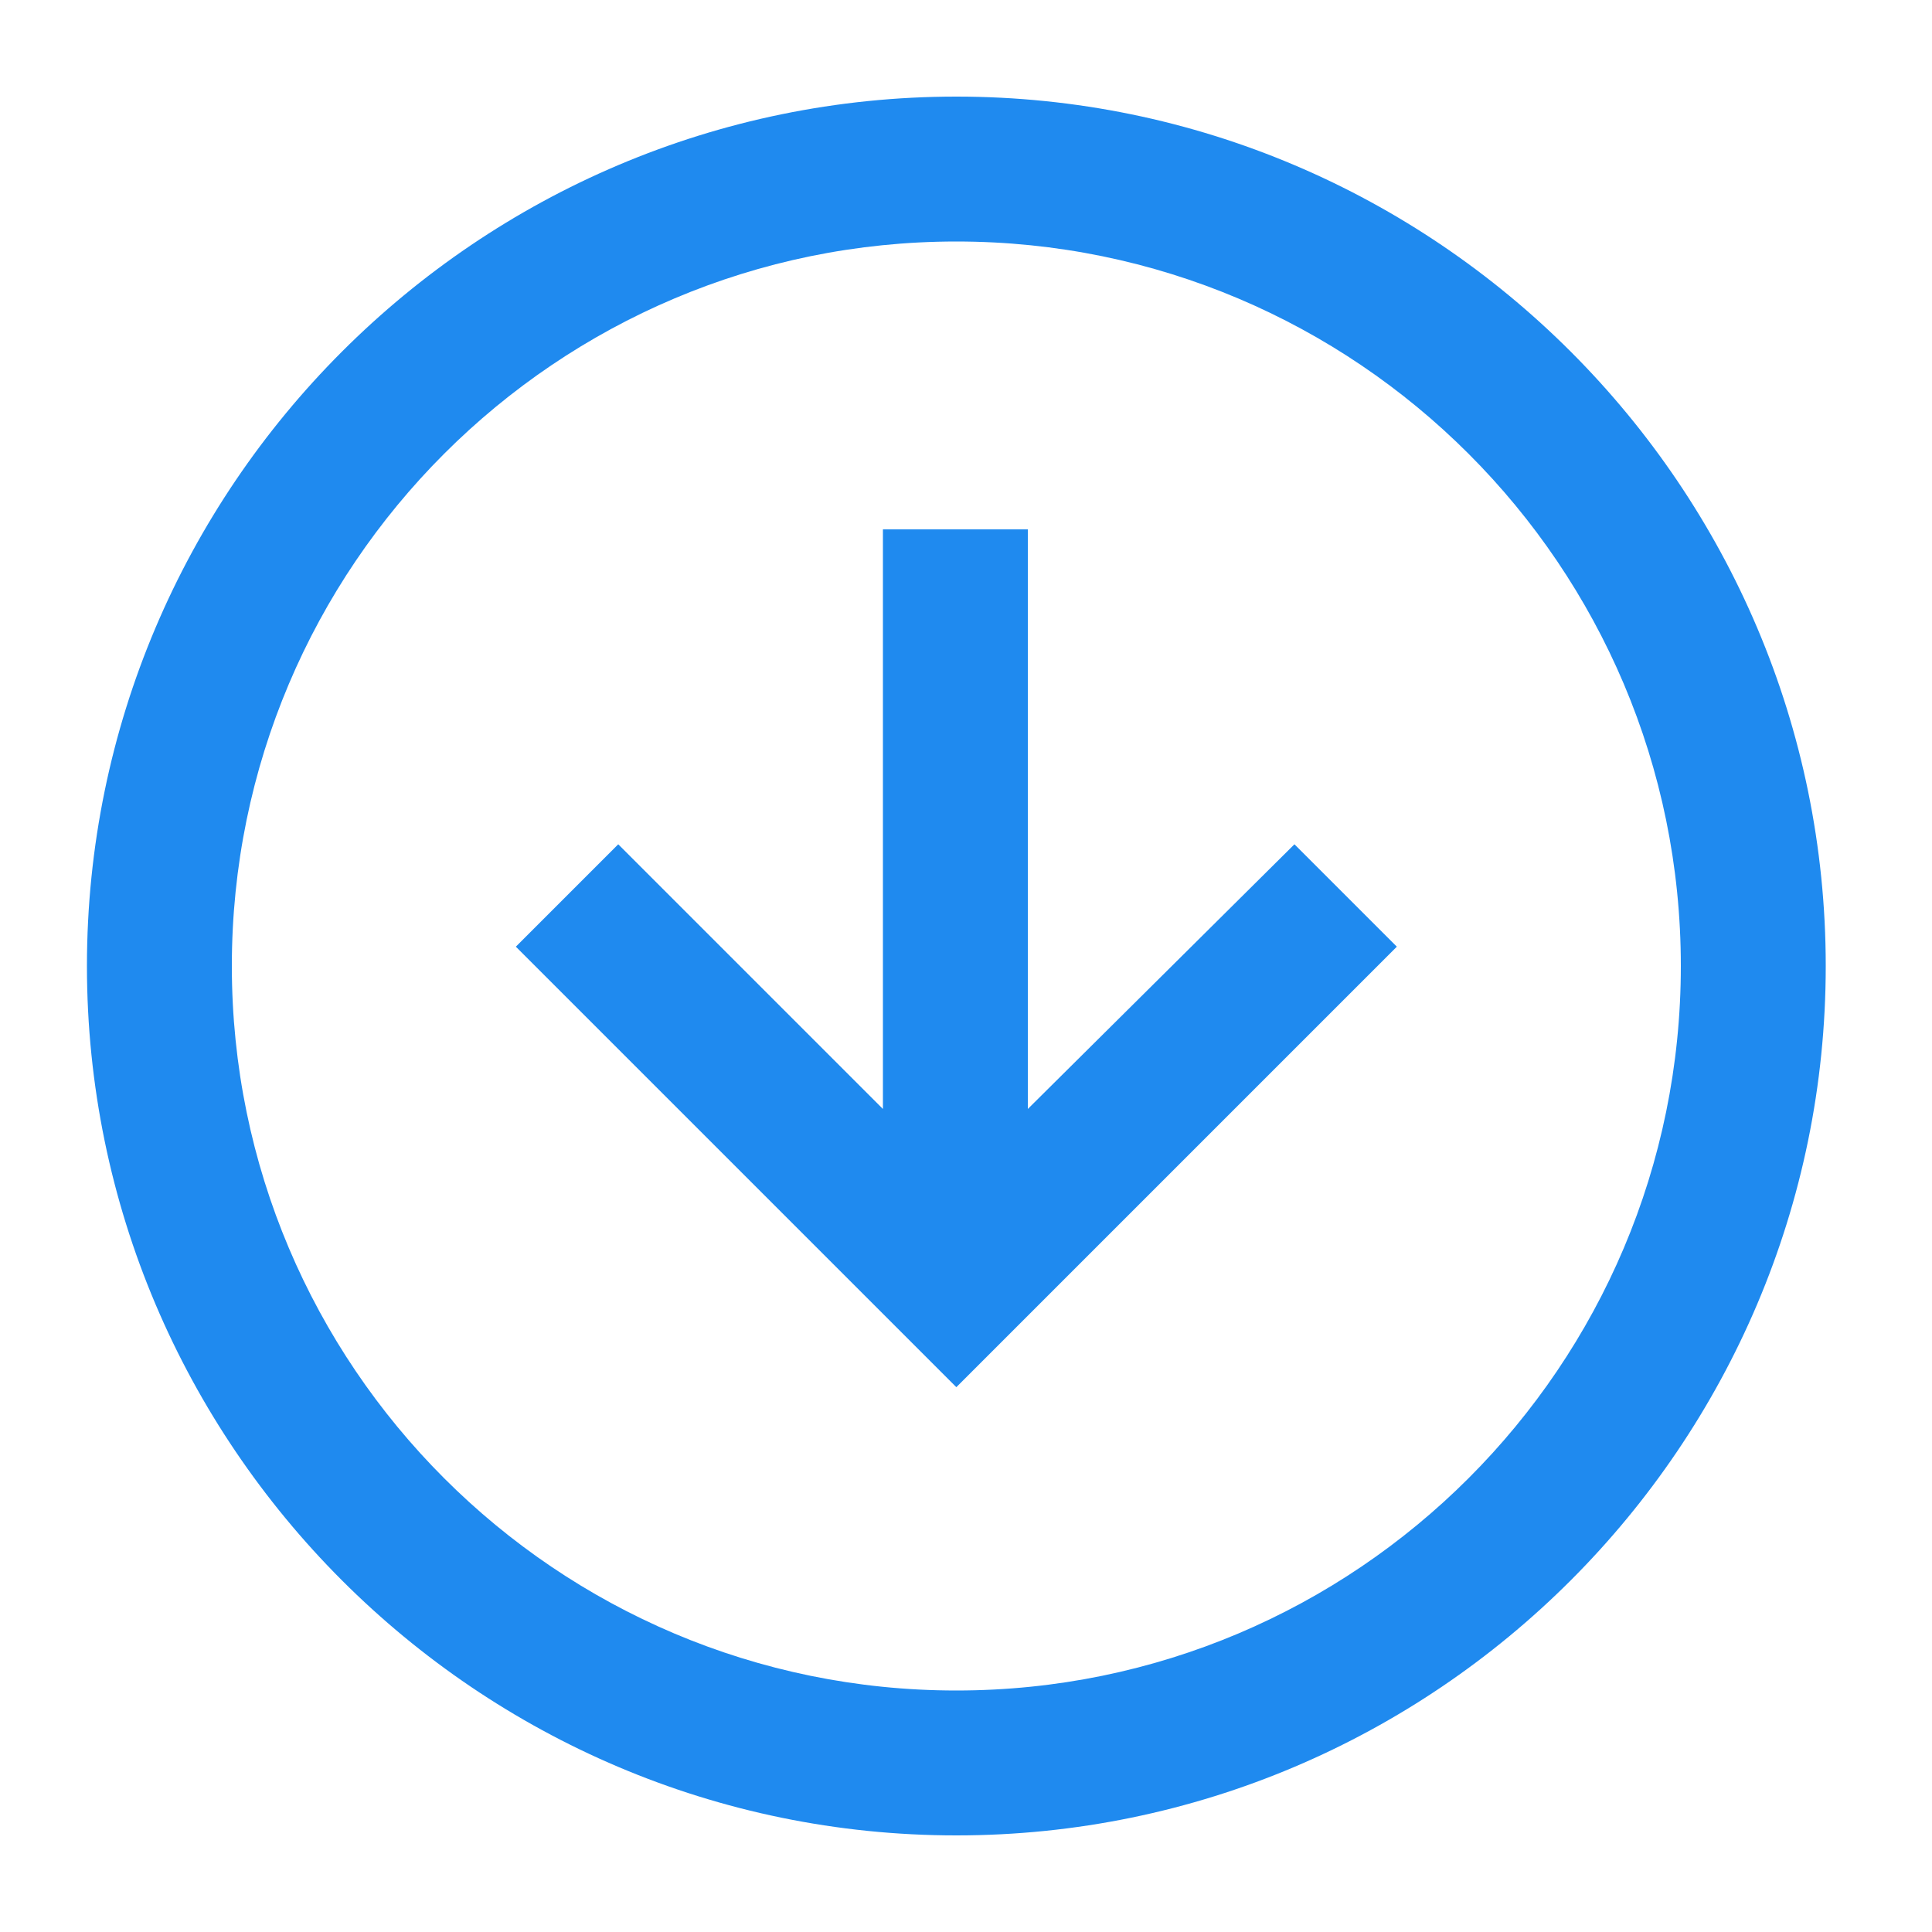 <svg xmlns="http://www.w3.org/2000/svg" xmlns:xlink="http://www.w3.org/1999/xlink" version="1.1" x="0px" y="0px" viewBox="0 0 100 100" enable-background="new 0 0 100 100" xml:space="preserve"><path d="M67,43.7l5.3,5.3L49.5,71.8L26.7,49l5.3-5.3l13.7,13.7v-30h7.5v30L67,43.7z M94.5,50c0,24.8-20.2,45-45,45s-45-20.2-45-45  s20.2-45,45-45S94.5,25.2,94.5,50z M87,50c0-20.7-16.8-37.5-37.5-37.5S12,29.3,12,50s16.8,37.5,37.5,37.5S87,70.7,87,50z" style="fill:#1F8AEF;"/></svg>